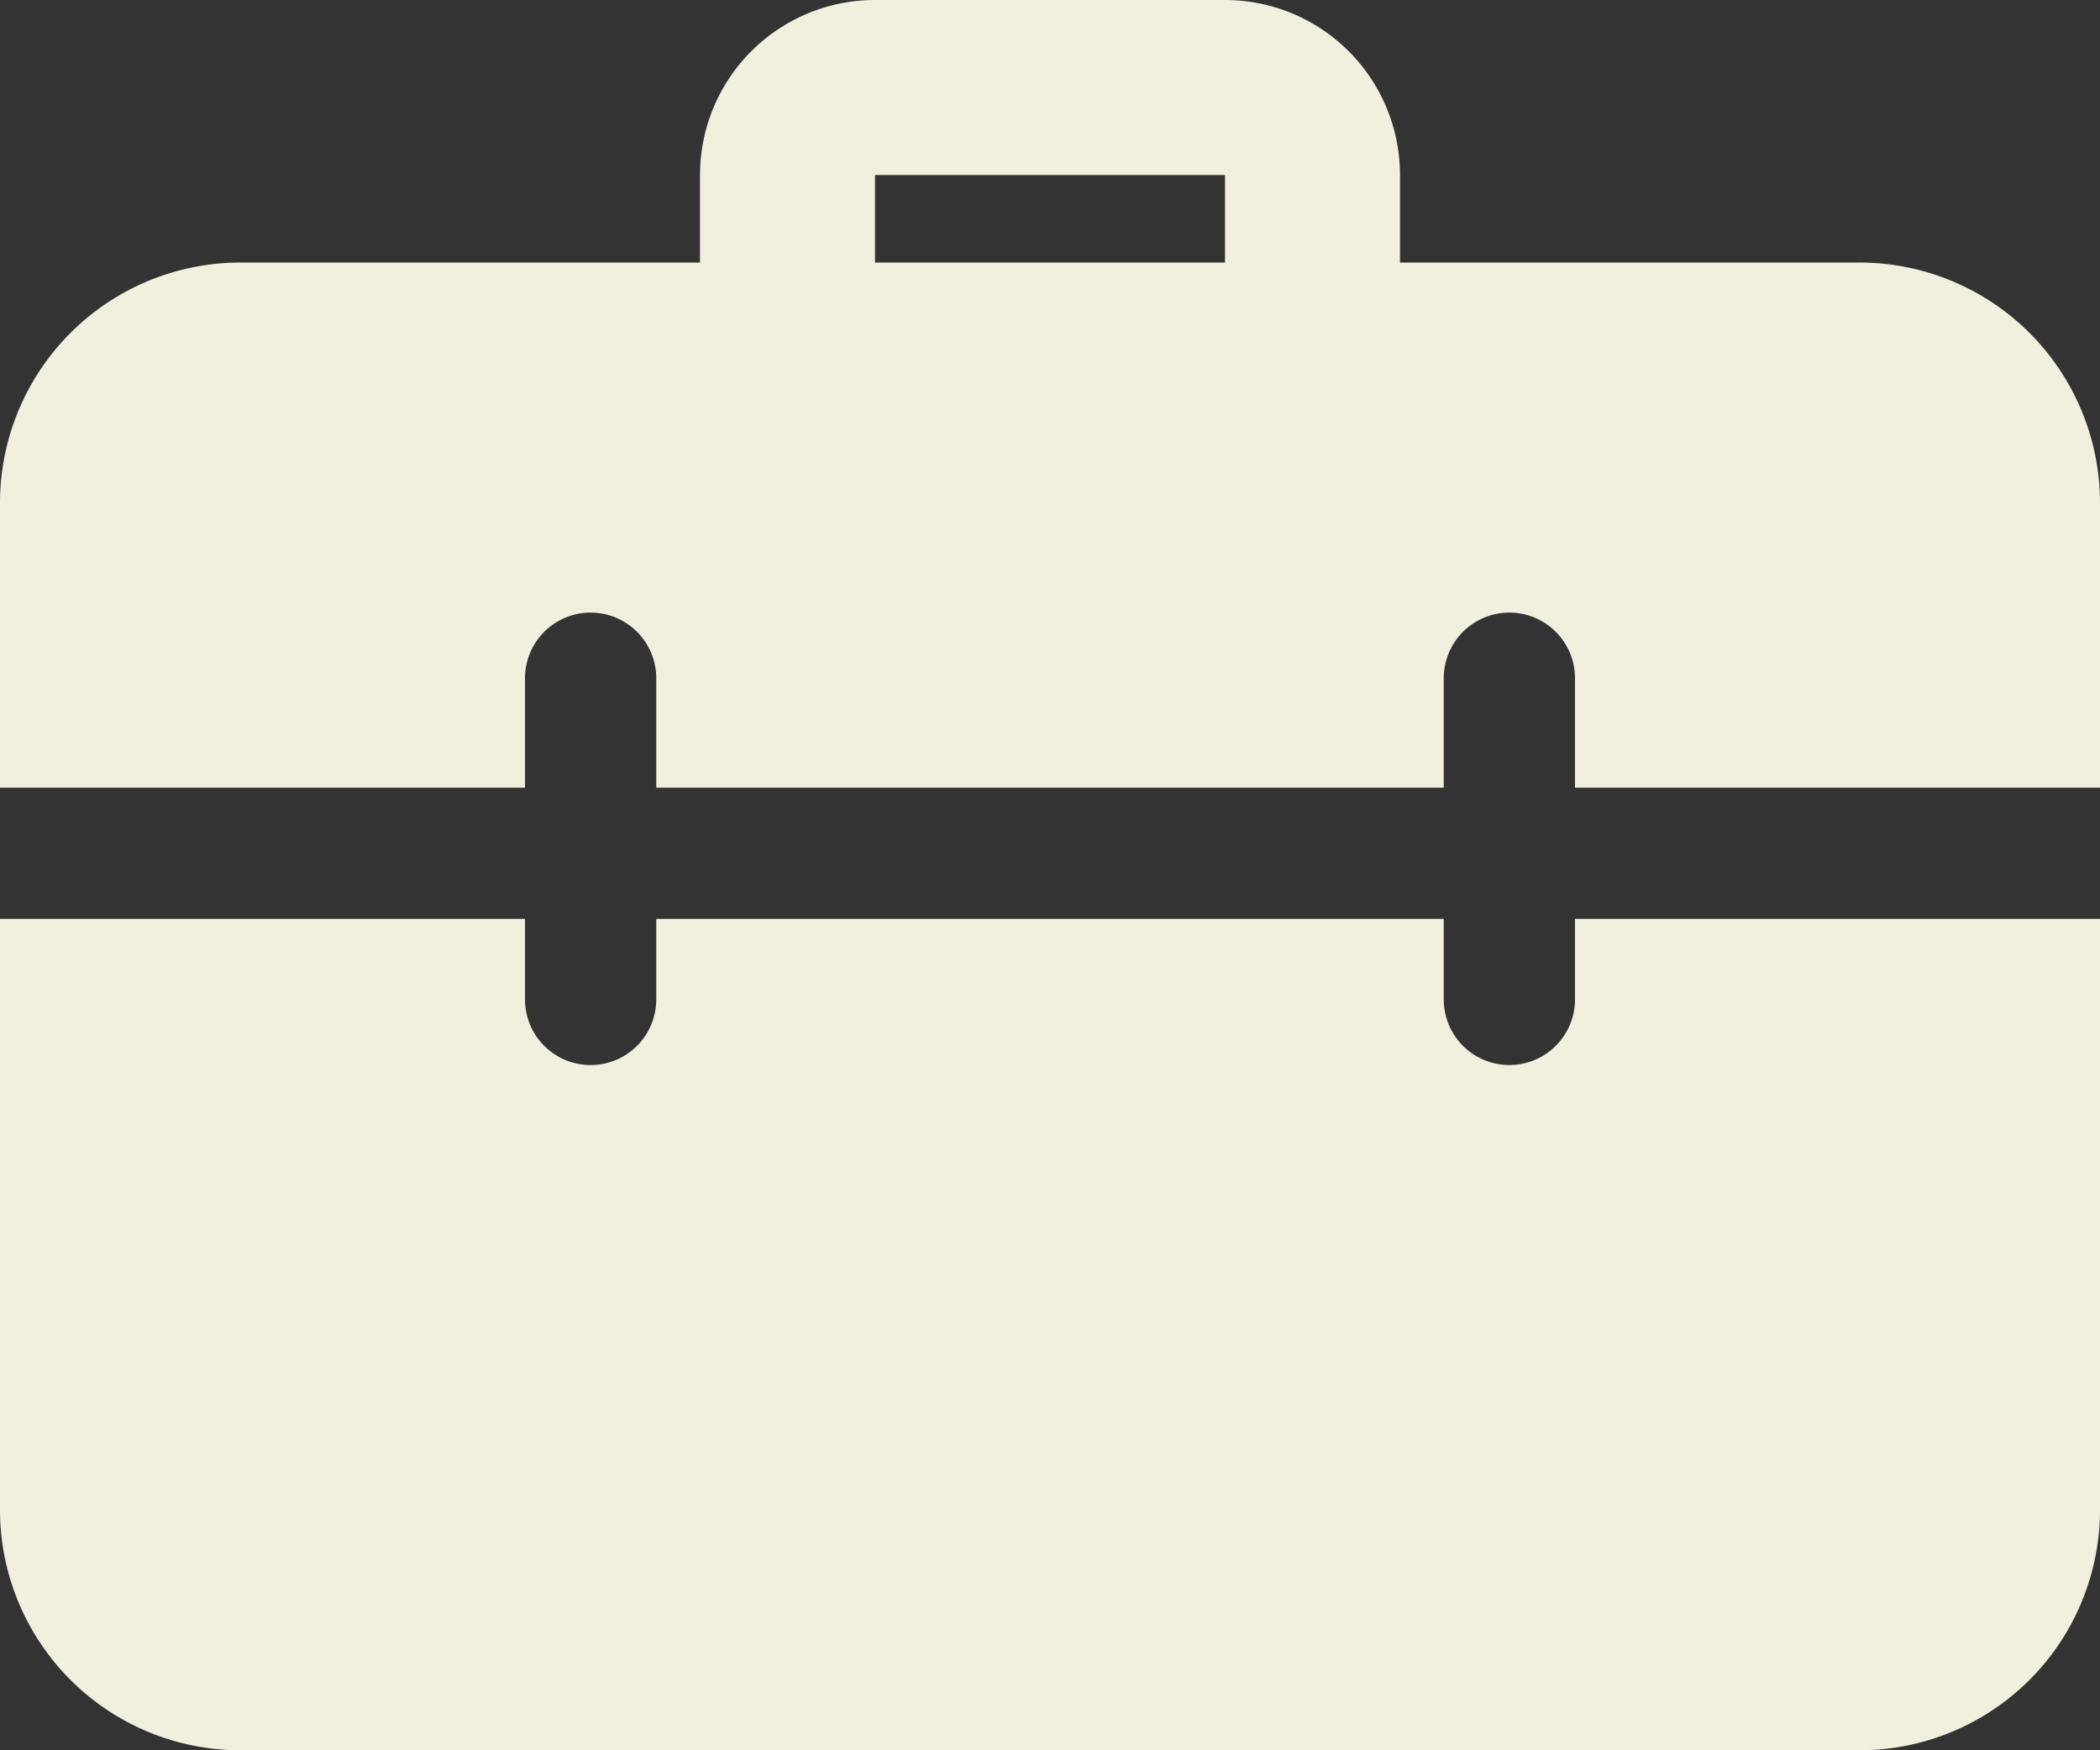 <svg xmlns="http://www.w3.org/2000/svg" width="24" height="20" viewBox="0 0 24 20">
  <rect x="0" y="0" width="24" height="20" fill="#333333" stroke="none"/>
  <g id="briefcase" transform="translate(0 -2)">
    <path id="Tracé_251" data-name="Tracé 251" d="M15,6.5a1,1,0,0,1-1-1V4H10V5.5a1,1,0,0,1-2,0V4a2,2,0,0,1,2-2h4a2,2,0,0,1,2,2V5.5A1,1,0,0,1,15,6.5Z" fill="#f1efde"/>
    <path id="Tracé_252" data-name="Tracé 252" d="M18,12.5v.92a.75.75,0,1,1-1.5,0V12.5h-9v.92a.75.75,0,1,1-1.5,0V12.5H0v6.75A2.748,2.748,0,0,0,2.75,22h18.5A2.748,2.748,0,0,0,24,19.25V12.5ZM21.25,5H2.75A2.748,2.748,0,0,0,0,7.75V11H6V9.75a.75.75,0,0,1,1.5,0V11h9V9.75a.75.75,0,0,1,1.5,0V11h6V7.75A2.748,2.748,0,0,0,21.25,5Z" fill="#f1efde"/>
  </g>
</svg>
